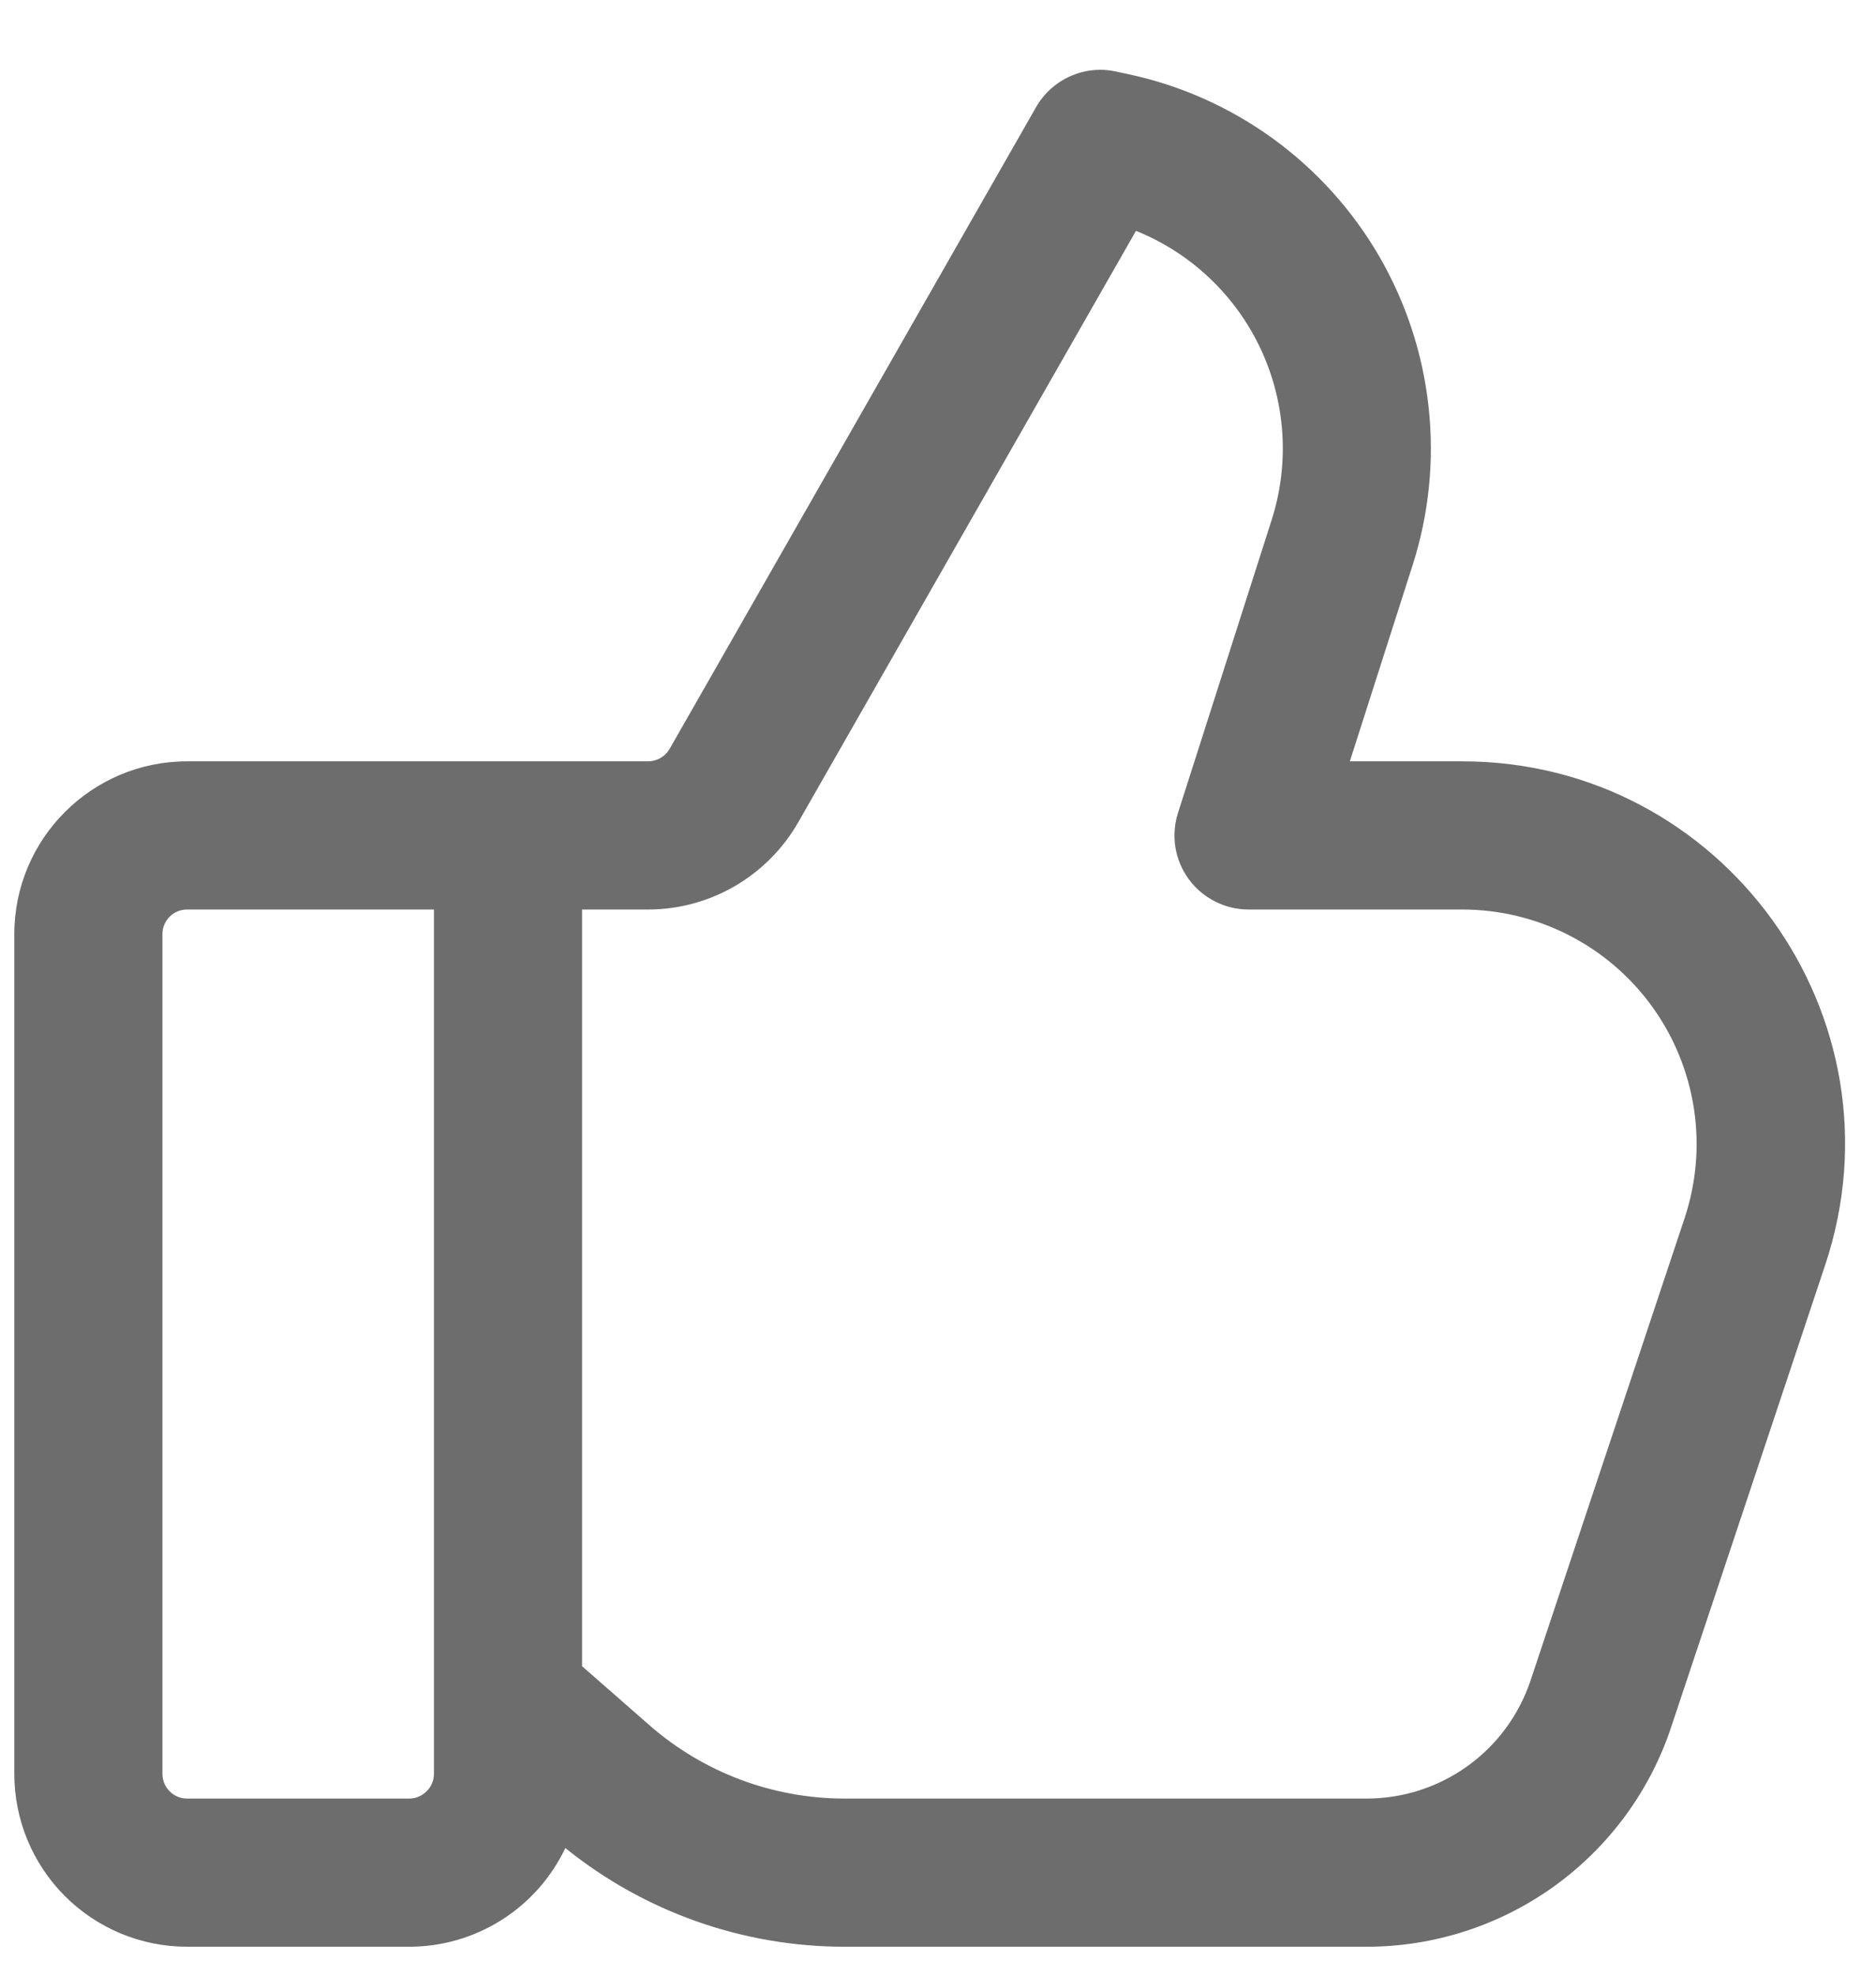 <svg width="19" height="20" viewBox="0 0 19 20" fill="none" xmlns="http://www.w3.org/2000/svg">
<path d="M10.493 1.085C10.572 0.947 10.693 0.837 10.839 0.772C10.984 0.707 11.146 0.69 11.302 0.724L11.428 0.751C11.958 0.864 12.457 1.087 12.895 1.405C13.332 1.723 13.699 2.129 13.97 2.597C14.241 3.066 14.411 3.585 14.469 4.123C14.528 4.661 14.472 5.205 14.307 5.721L13.671 7.707H14.809C17.453 7.707 19.322 10.298 18.485 12.807L16.925 17.485C16.71 18.132 16.296 18.694 15.743 19.093C15.189 19.492 14.525 19.707 13.842 19.707H8.554C7.524 19.707 6.526 19.354 5.726 18.708C5.583 19.007 5.36 19.259 5.08 19.436C4.8 19.613 4.476 19.707 4.145 19.707H1.895C1.43 19.707 0.985 19.522 0.657 19.194C0.329 18.866 0.145 18.421 0.145 17.957V9.457C0.145 8.491 0.929 7.707 1.895 7.707H6.565C6.609 7.707 6.652 7.695 6.69 7.673C6.728 7.651 6.76 7.619 6.782 7.581L10.493 1.085ZM5.895 16.867L6.578 17.465C7.125 17.943 7.827 18.207 8.554 18.207H13.842C14.21 18.207 14.568 18.091 14.866 17.876C15.164 17.661 15.386 17.358 15.502 17.01L17.061 12.333C17.18 11.976 17.213 11.595 17.156 11.223C17.099 10.851 16.955 10.498 16.735 10.193C16.515 9.888 16.226 9.639 15.891 9.468C15.556 9.296 15.185 9.207 14.809 9.207H12.645C12.526 9.207 12.41 9.179 12.305 9.125C12.2 9.072 12.108 8.994 12.039 8.899C11.969 8.803 11.923 8.693 11.904 8.576C11.886 8.459 11.895 8.34 11.931 8.228L12.879 5.264C13.062 4.693 13.022 4.073 12.767 3.53C12.512 2.988 12.062 2.561 11.505 2.337L8.084 8.325C7.931 8.592 7.709 8.815 7.443 8.97C7.176 9.125 6.873 9.207 6.565 9.207H5.895V16.867ZM4.395 9.207H1.895C1.828 9.207 1.765 9.233 1.718 9.28C1.671 9.327 1.645 9.39 1.645 9.457V17.957C1.645 18.095 1.757 18.207 1.895 18.207H4.145C4.211 18.207 4.274 18.18 4.321 18.133C4.368 18.087 4.395 18.023 4.395 17.957V9.207Z" fill="#6D6D6D"/>
</svg>
